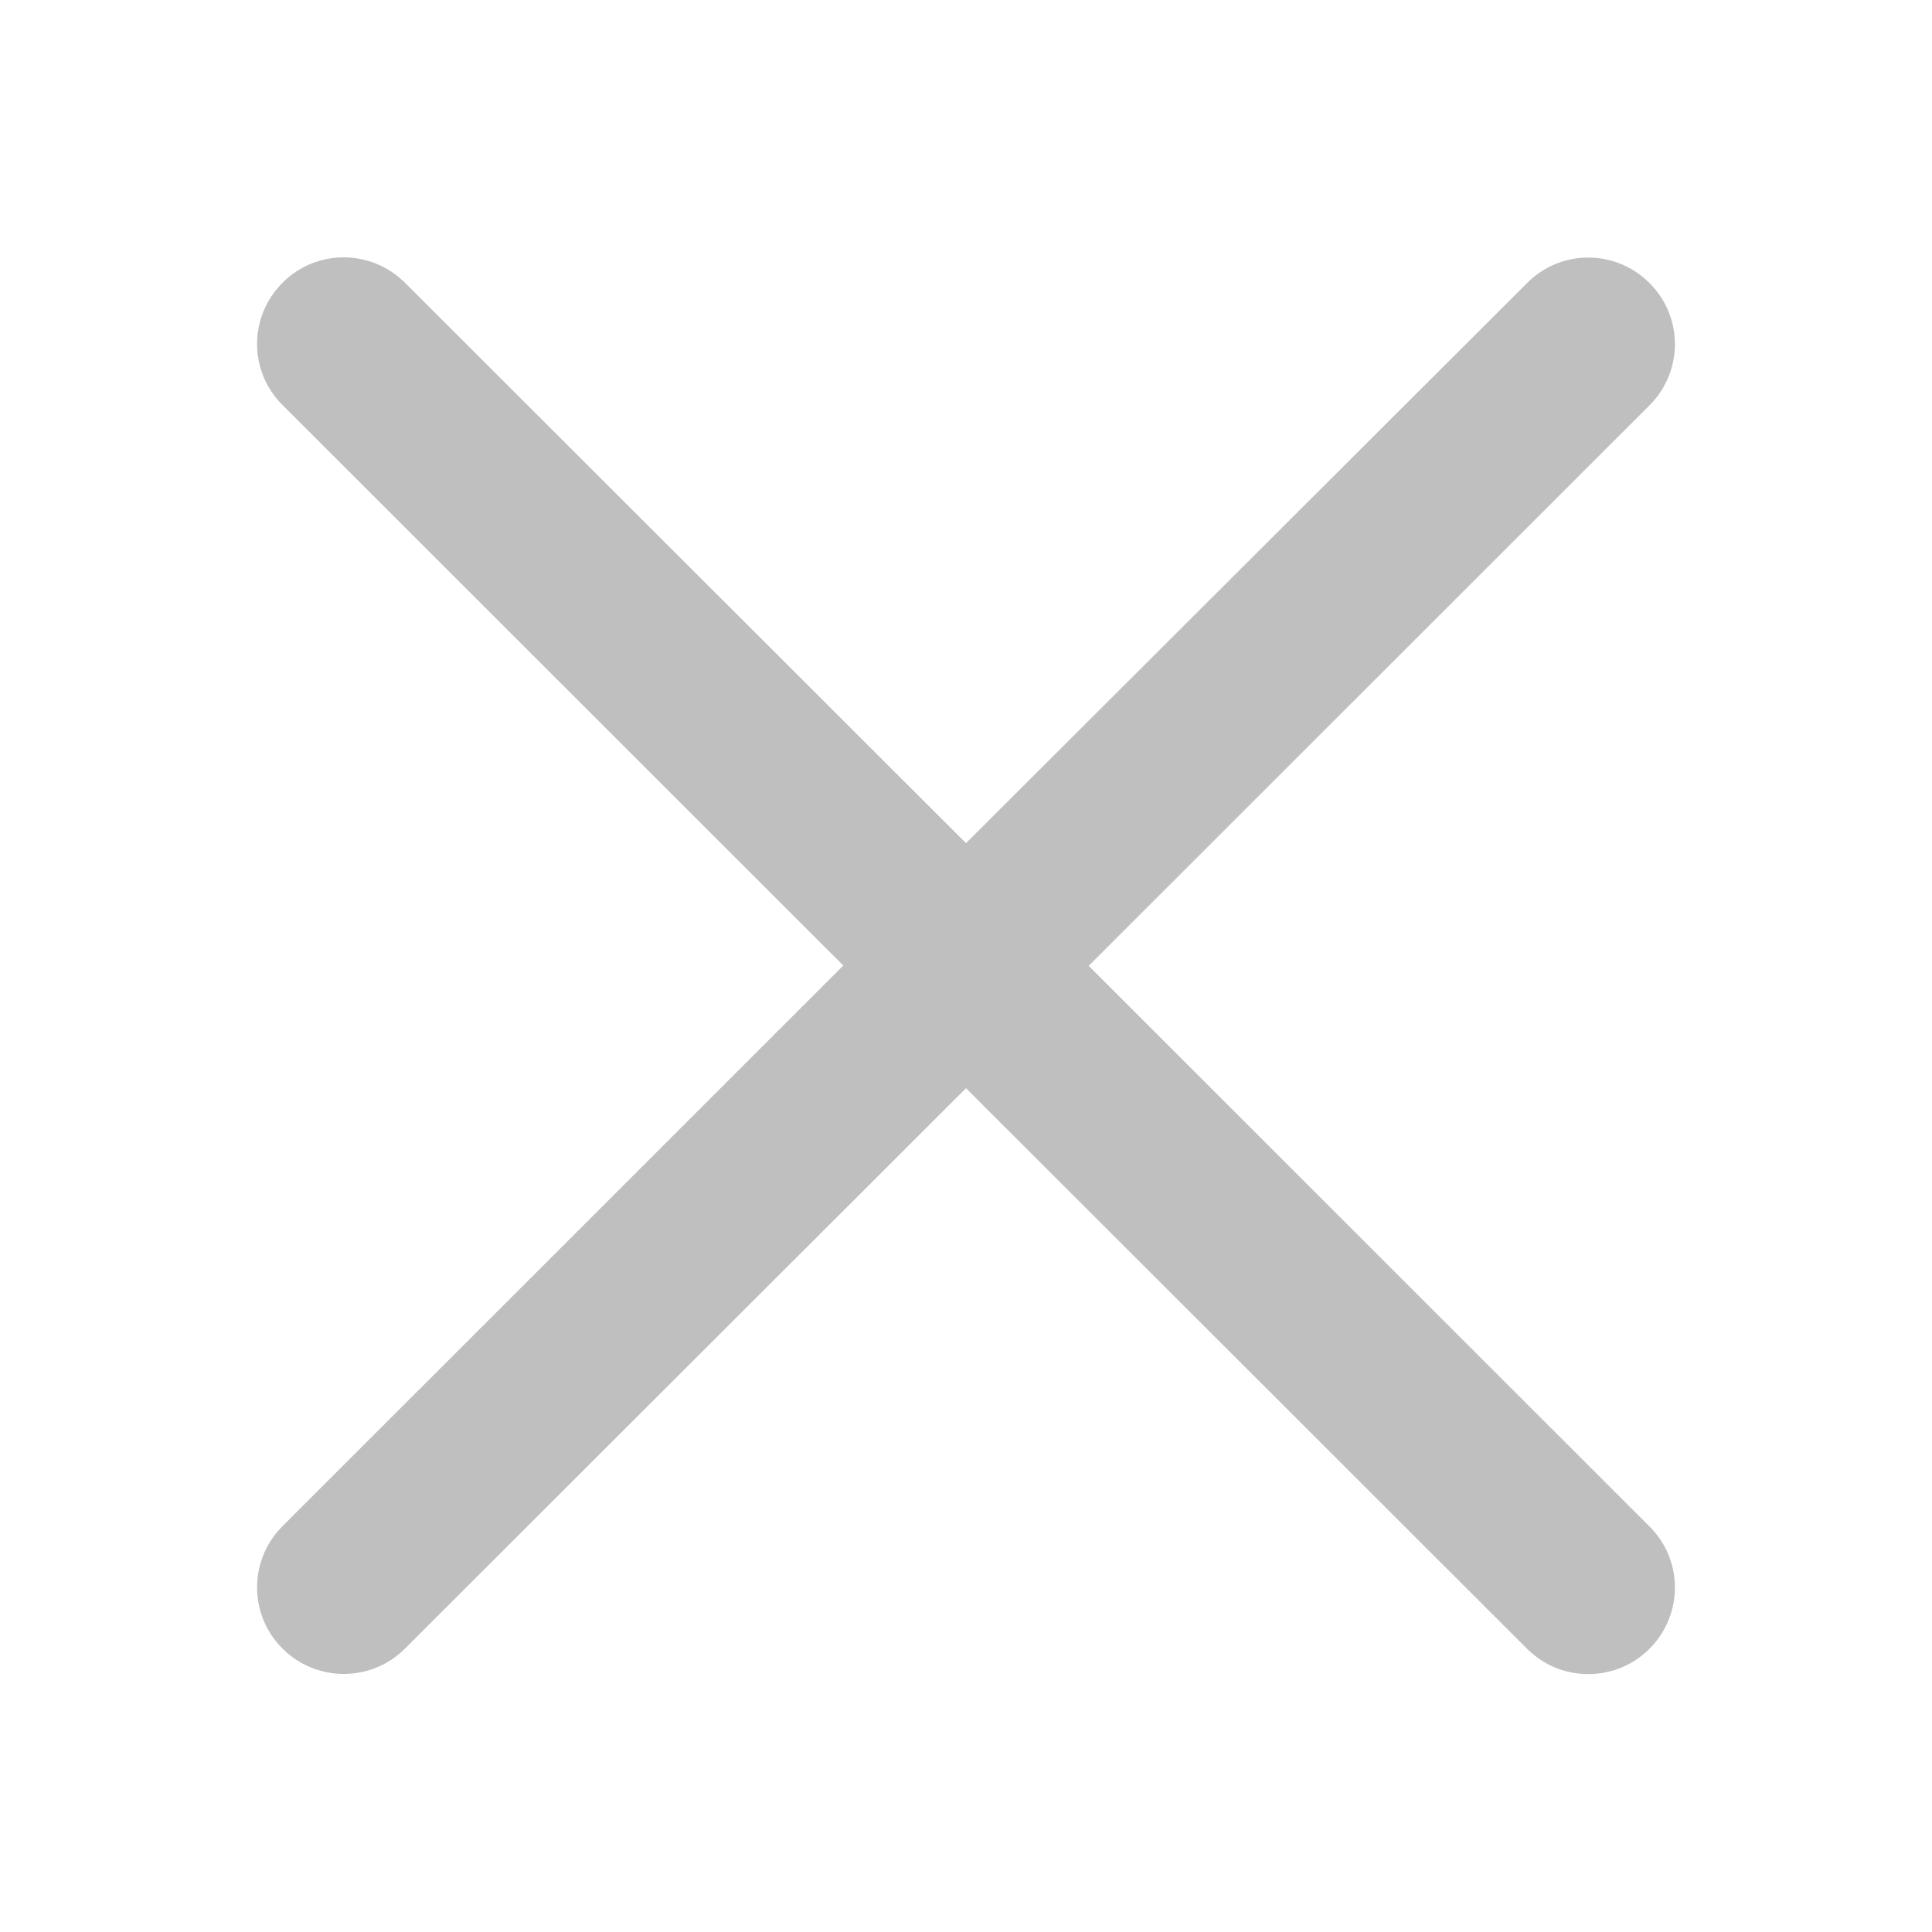 <?xml version="1.0" encoding="UTF-8"?>
<svg width="12px" height="12px" viewBox="0 0 12 12" version="1.1" xmlns="http://www.w3.org/2000/svg" xmlns:xlink="http://www.w3.org/1999/xlink">
    <!-- Generator: Sketch 48.2 (47327) - http://www.bohemiancoding.com/sketch -->
    <title>ic_Close</title>
    <desc>Created with Sketch.</desc>
    <defs>
        <path d="M6.762,5.999 L10.245,2.518 C10.456,2.307 10.456,1.967 10.245,1.758 C10.035,1.547 9.694,1.547 9.485,1.758 L6,5.237 L2.515,1.756 C2.304,1.546 1.964,1.546 1.755,1.756 C1.544,1.967 1.544,2.307 1.755,2.516 L5.238,5.997 L1.755,9.479 C1.544,9.69 1.544,10.03 1.755,10.24 C1.86,10.345 1.998,10.397 2.135,10.397 C2.273,10.397 2.41,10.345 2.515,10.24 L6,6.759 L9.485,10.241 C9.59,10.346 9.727,10.398 9.865,10.398 C10.003,10.398 10.14,10.346 10.245,10.241 C10.456,10.03 10.456,9.69 10.245,9.481 L6.762,5.999 Z" id="path-1"></path>
    </defs>
    <g id="Symbols" stroke="none" stroke-width="1" fill="none" fill-rule="evenodd">
        <g id="ic_Close">
            <mask id="mask-2" fill="white">
                <use xlink:href="#path-1"></use>
            </mask>
            <use id="Mask" fill="#BFBFBF" fill-rule="nonzero" xlink:href="#path-1"></use>
        </g>
    </g>
</svg>
